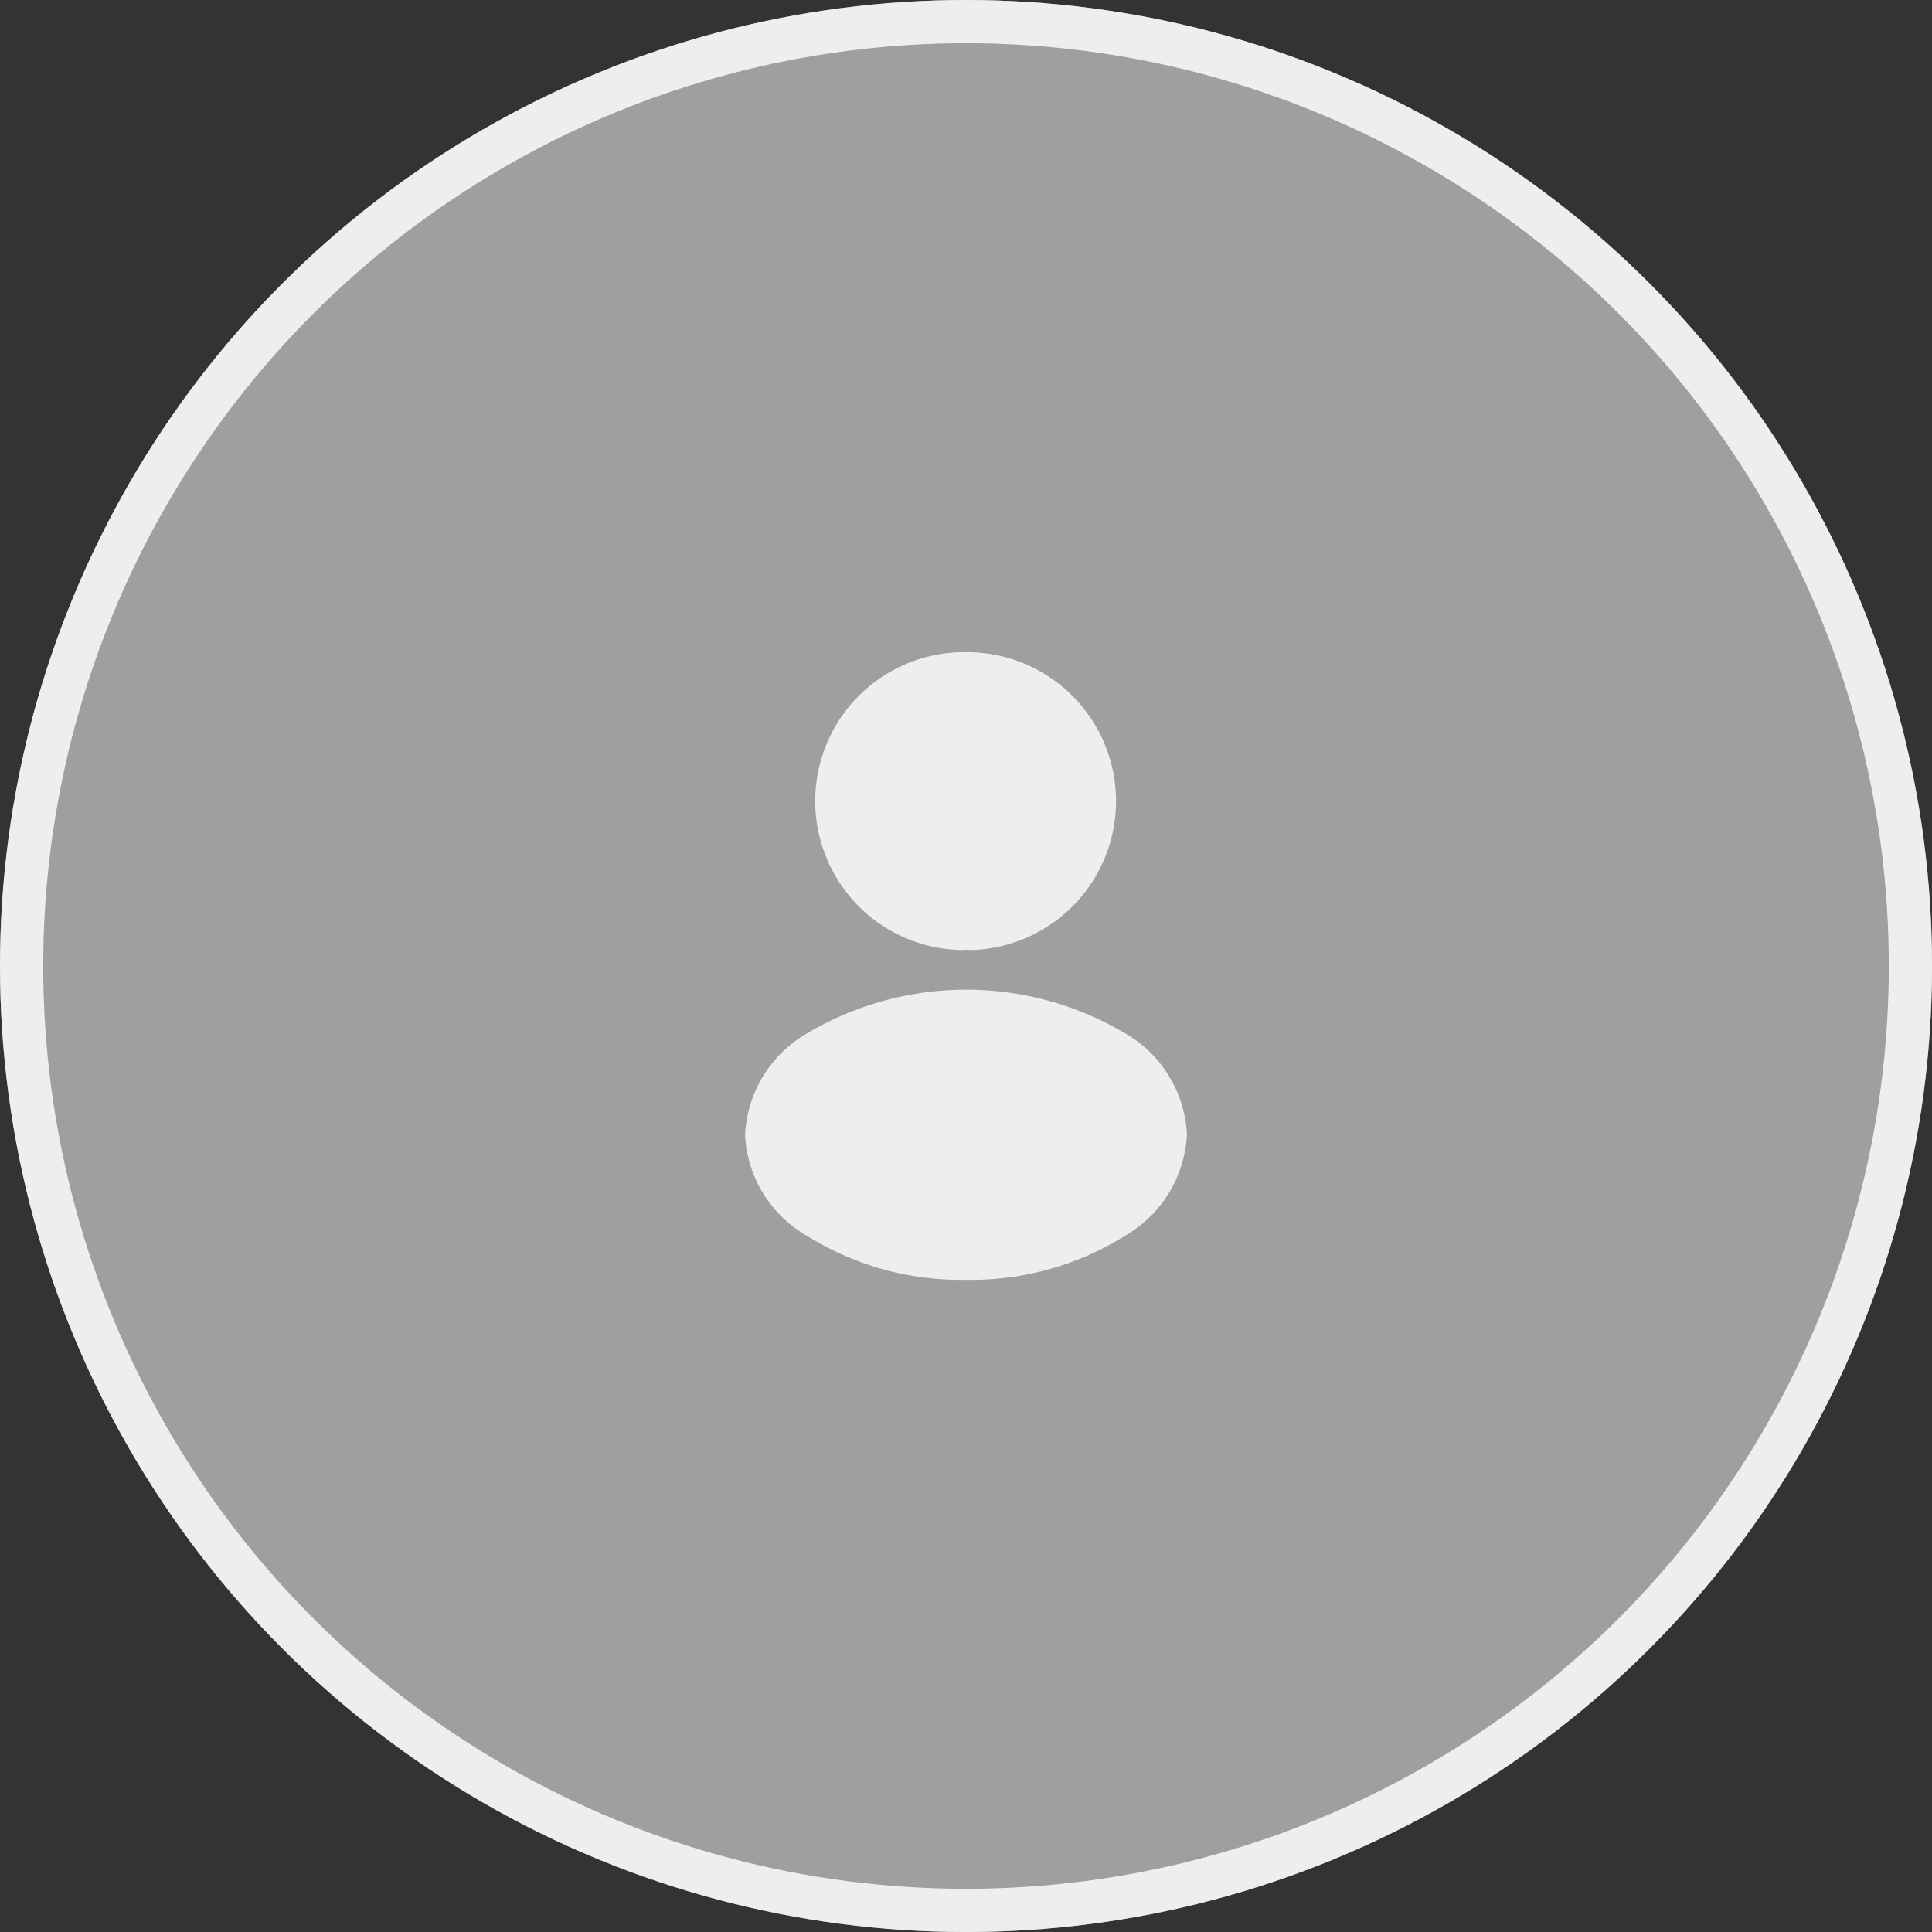 <svg xmlns="http://www.w3.org/2000/svg" width="89.413" height="89.413" viewBox="0 0 89.413 89.413">
  <rect x="0" y="0" width="89.413" height="89.413" fill="#333333" stroke="none"/>
  <g id="Group_14153" data-name="Group 14153" transform="translate(-129 -169)">
    <g id="Mask" transform="translate(129 169)" fill="rgba(255,255,255,0.53)" stroke="#efeeee" stroke-width="2">
      <circle cx="44.707" cy="44.707" r="44.707" stroke="none"/>
      <circle cx="44.707" cy="44.707" r="43.707" fill="none"/>
    </g>
    <g id="vuesax_bold_frame" data-name="vuesax/bold/frame" transform="translate(156.279 196.279)">
      <g id="frame" transform="translate(0)">
        <path id="Vector" d="M6.9,0a6.892,6.892,0,0,0-.174,13.783,1.172,1.172,0,0,1,.32,0h.1A6.893,6.893,0,0,0,6.9,0Z" transform="translate(10.529 2.905)" fill="#efeeee"/>
        <path id="Vector-2" data-name="Vector" d="M17.6,2.026a14.42,14.42,0,0,0-14.741,0A5.733,5.733,0,0,0,0,6.717a5.684,5.684,0,0,0,2.847,4.662,13.419,13.419,0,0,0,7.378,2.048A13.419,13.419,0,0,0,17.6,11.379a5.73,5.73,0,0,0,2.847-4.691A5.719,5.719,0,0,0,17.6,2.026Z" transform="translate(7.204 18.524)" fill="#efeeee"/>
        <path id="Vector-3" data-name="Vector" d="M0,0H34.856V34.856H0Z" transform="translate(34.856 34.856) rotate(180)" fill="none" opacity="0"/>
      </g>
    </g>
  </g>
</svg>
